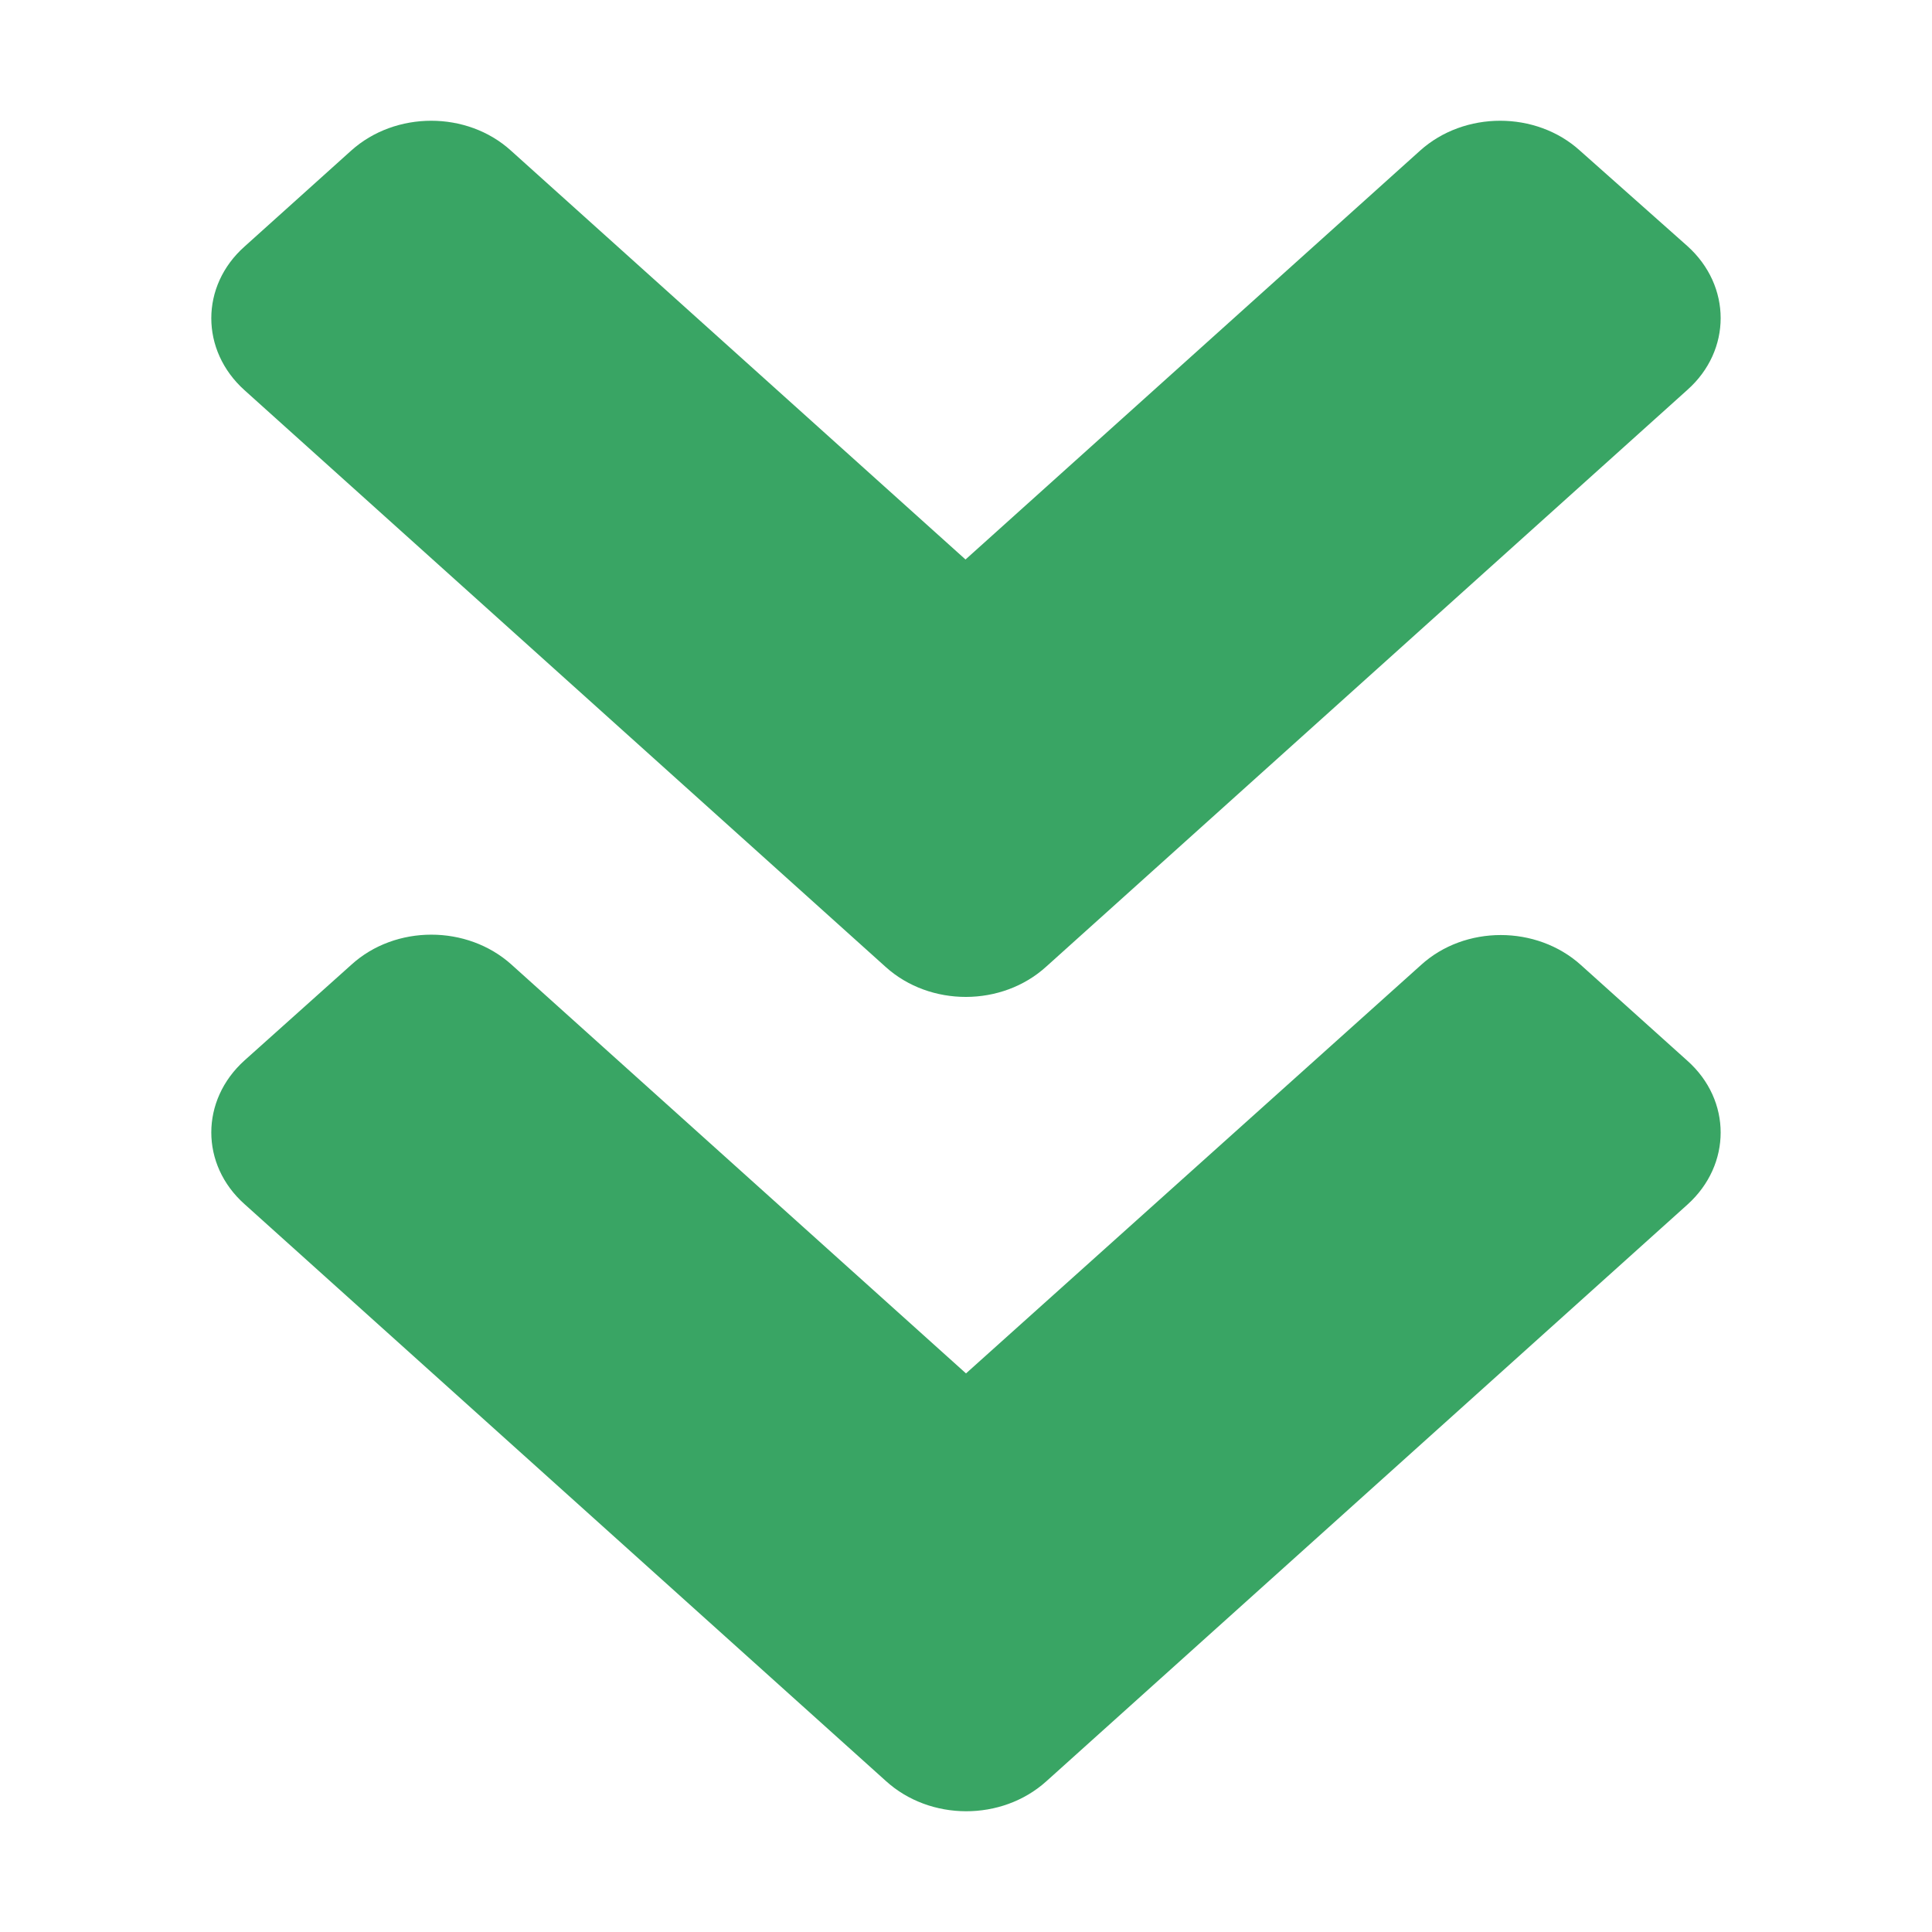 <svg width="32" height="32" viewBox="0 0 32 32" fill="none" xmlns="http://www.w3.org/2000/svg">
<path d="M14.672 16.018L4.051 6.464C3.316 5.804 3.316 4.736 4.051 4.083L5.816 2.495C6.55 1.835 7.737 1.835 8.463 2.495L15.992 9.267L23.521 2.495C24.255 1.835 25.442 1.835 26.169 2.495L27.949 4.076C28.683 4.736 28.683 5.804 27.949 6.457L17.328 16.011C16.594 16.678 15.406 16.678 14.672 16.018V16.018ZM17.328 29.506L27.949 19.952C28.683 19.291 28.683 18.224 27.949 17.57L26.184 15.983C25.45 15.322 24.263 15.322 23.537 15.983L16 22.748L8.471 15.976C7.737 15.316 6.55 15.316 5.823 15.976L4.051 17.563C3.316 18.224 3.316 19.291 4.051 19.945L14.672 29.498C15.406 30.166 16.594 30.166 17.328 29.506V29.506Z" fill="#39A564"/>
</svg>
